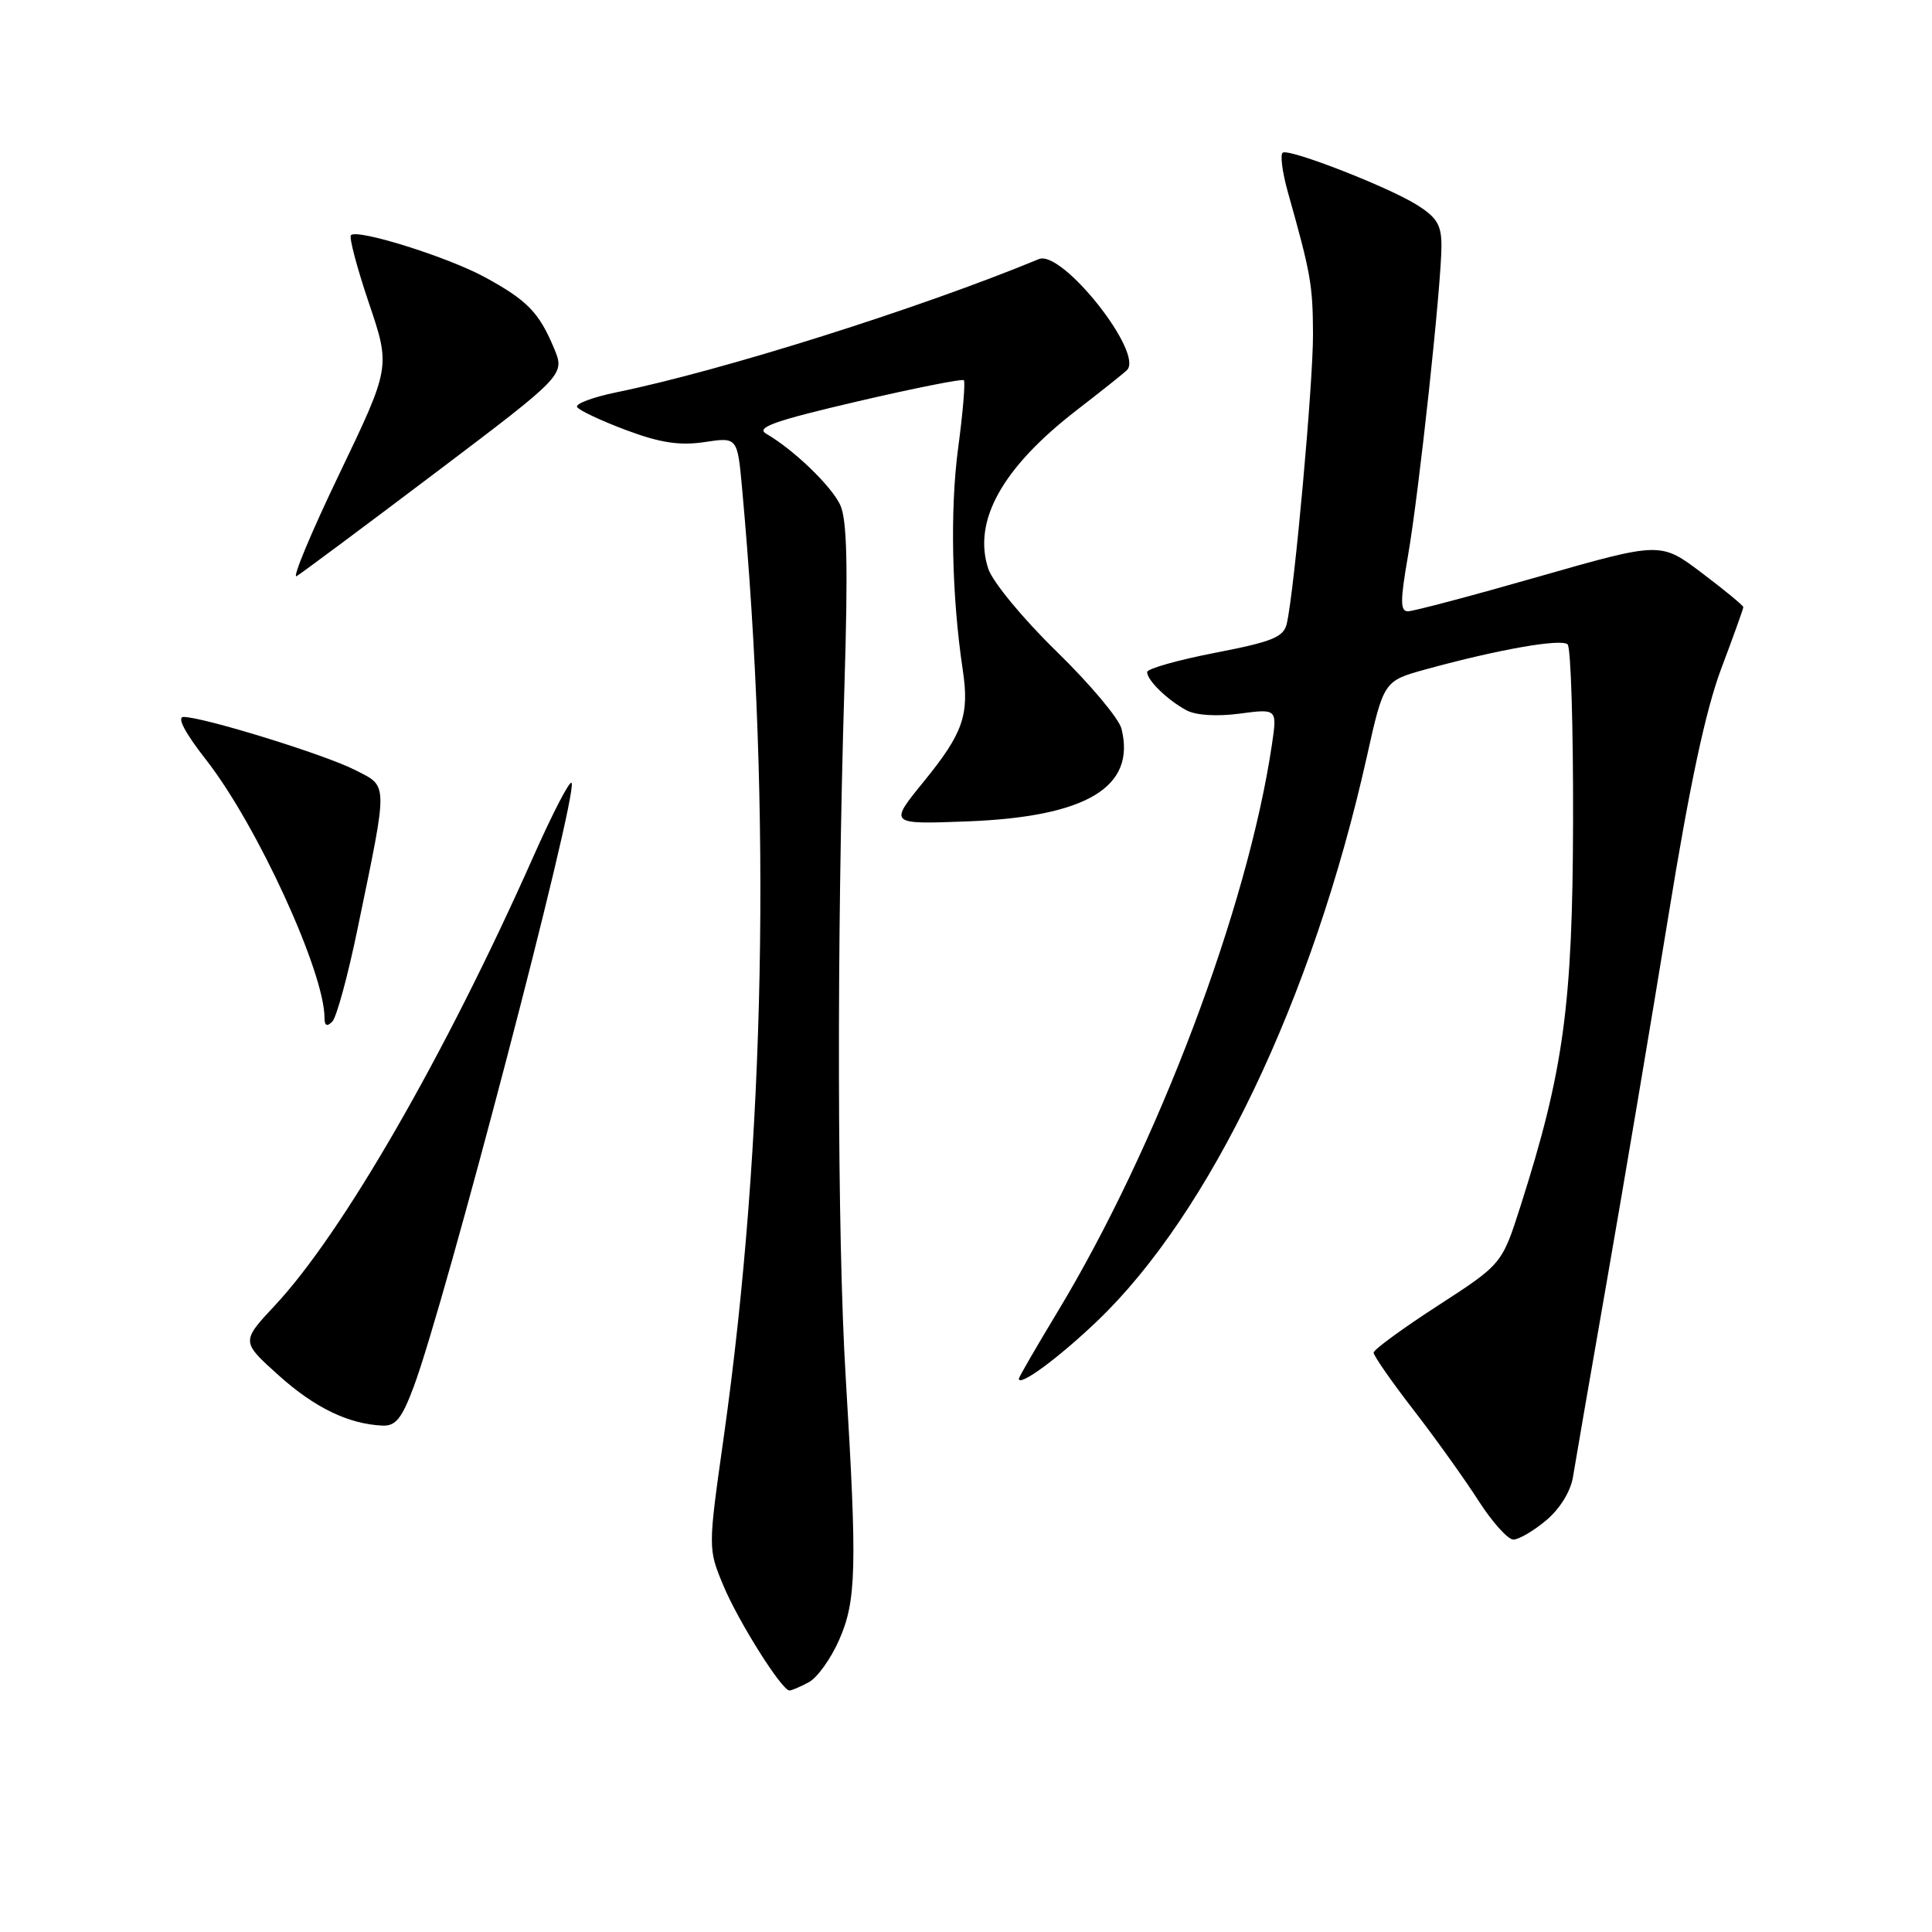 <?xml version="1.0" encoding="UTF-8" standalone="no"?>
<!DOCTYPE svg PUBLIC "-//W3C//DTD SVG 1.1//EN" "http://www.w3.org/Graphics/SVG/1.1/DTD/svg11.dtd" >
<svg xmlns="http://www.w3.org/2000/svg" xmlns:xlink="http://www.w3.org/1999/xlink" version="1.1" viewBox="0 0 256 256">
 <g >
 <path fill="currentColor"
d=" M 107.16 222.91 C 108.28 222.32 110.09 219.80 111.18 217.32 C 113.48 212.12 113.59 207.78 112.06 182.50 C 110.93 163.88 110.86 124.59 111.89 91.00 C 112.38 74.94 112.24 68.84 111.33 66.90 C 110.14 64.37 105.14 59.56 101.52 57.47 C 100.11 56.65 102.61 55.76 113.53 53.21 C 121.12 51.44 127.50 50.17 127.71 50.38 C 127.93 50.60 127.59 54.67 126.95 59.44 C 125.87 67.57 126.11 79.02 127.57 88.76 C 128.47 94.74 127.62 97.16 122.38 103.59 C 117.79 109.23 117.79 109.23 128.14 108.84 C 143.98 108.24 150.55 104.30 148.60 96.55 C 148.26 95.20 144.39 90.59 139.99 86.31 C 135.55 81.98 131.53 77.11 130.95 75.36 C 128.87 69.03 132.80 61.98 142.64 54.37 C 145.87 51.88 148.87 49.49 149.32 49.05 C 151.63 46.82 140.74 33.06 137.66 34.33 C 121.87 40.86 95.78 49.09 81.74 51.97 C 78.57 52.62 76.19 53.51 76.47 53.94 C 76.74 54.38 79.66 55.75 82.96 56.99 C 87.48 58.68 90.05 59.07 93.34 58.58 C 97.71 57.92 97.71 57.92 98.33 64.71 C 102.25 107.52 101.40 151.38 95.91 190.35 C 93.81 205.19 93.81 205.19 95.84 210.07 C 97.83 214.85 103.59 224.00 104.61 224.00 C 104.90 224.00 106.04 223.51 107.16 222.91 Z  M 204.89 201.44 C 206.71 199.91 208.13 197.60 208.43 195.69 C 208.71 193.94 210.75 182.15 212.96 169.50 C 215.17 156.85 218.81 135.25 221.05 121.50 C 223.88 104.05 226.00 94.13 228.05 88.66 C 229.67 84.36 231.00 80.66 231.00 80.45 C 231.00 80.24 228.53 78.20 225.52 75.93 C 220.04 71.79 220.04 71.79 203.94 76.39 C 195.09 78.93 187.27 81.00 186.56 81.00 C 185.53 81.00 185.53 79.61 186.56 73.68 C 188.02 65.31 191.00 37.68 191.00 32.57 C 191.00 29.78 190.39 28.79 187.65 27.09 C 183.83 24.73 171.12 19.77 170.00 20.21 C 169.59 20.37 169.89 22.75 170.66 25.50 C 173.69 36.25 173.95 37.72 173.98 44.28 C 174.00 50.78 171.52 78.22 170.51 82.62 C 170.10 84.42 168.64 85.02 161.01 86.50 C 156.06 87.46 152.00 88.61 152.00 89.05 C 152.00 90.15 154.71 92.77 157.22 94.12 C 158.47 94.79 161.24 94.96 164.26 94.56 C 169.24 93.90 169.24 93.90 168.53 98.70 C 165.33 120.28 153.36 151.94 140.08 173.91 C 137.29 178.53 135.00 182.49 135.00 182.69 C 135.00 183.81 140.23 179.97 145.35 175.08 C 160.32 160.81 173.95 132.32 181.09 100.37 C 183.35 90.23 183.35 90.23 188.93 88.69 C 198.49 86.06 206.91 84.58 207.72 85.39 C 208.15 85.82 208.47 96.37 208.44 108.84 C 208.38 133.20 207.19 141.90 201.49 159.77 C 199.02 167.50 199.02 167.50 190.53 173.00 C 185.85 176.03 182.02 178.83 182.01 179.23 C 182.01 179.64 184.37 183.04 187.28 186.80 C 190.18 190.55 194.05 195.96 195.88 198.81 C 197.71 201.67 199.80 204.00 200.53 204.00 C 201.25 204.00 203.22 202.85 204.89 201.44 Z  M 54.82 183.75 C 58.99 172.57 76.45 105.86 75.75 103.76 C 75.57 103.22 73.26 107.67 70.61 113.64 C 59.02 139.73 45.40 163.38 36.45 172.95 C 31.95 177.77 31.95 177.77 36.90 182.22 C 41.68 186.52 46.15 188.69 50.68 188.90 C 52.42 188.98 53.25 187.96 54.82 183.75 Z  M 47.41 122.92 C 51.46 103.33 51.48 104.29 47.01 102.01 C 43.04 99.98 26.92 95.00 24.32 95.00 C 23.40 95.00 24.51 97.11 27.36 100.75 C 34.08 109.36 43.00 128.82 43.00 134.87 C 43.00 135.92 43.32 136.08 44.03 135.37 C 44.59 134.81 46.12 129.21 47.41 122.92 Z  M 57.69 62.65 C 74.88 49.66 74.88 49.66 73.40 46.12 C 71.43 41.40 69.85 39.78 64.23 36.72 C 59.32 34.05 47.37 30.30 46.50 31.16 C 46.23 31.43 47.30 35.48 48.88 40.15 C 51.75 48.64 51.75 48.64 44.94 62.84 C 41.19 70.65 38.66 76.73 39.31 76.34 C 39.96 75.95 48.24 69.79 57.69 62.65 Z "/>
</g>
</svg>